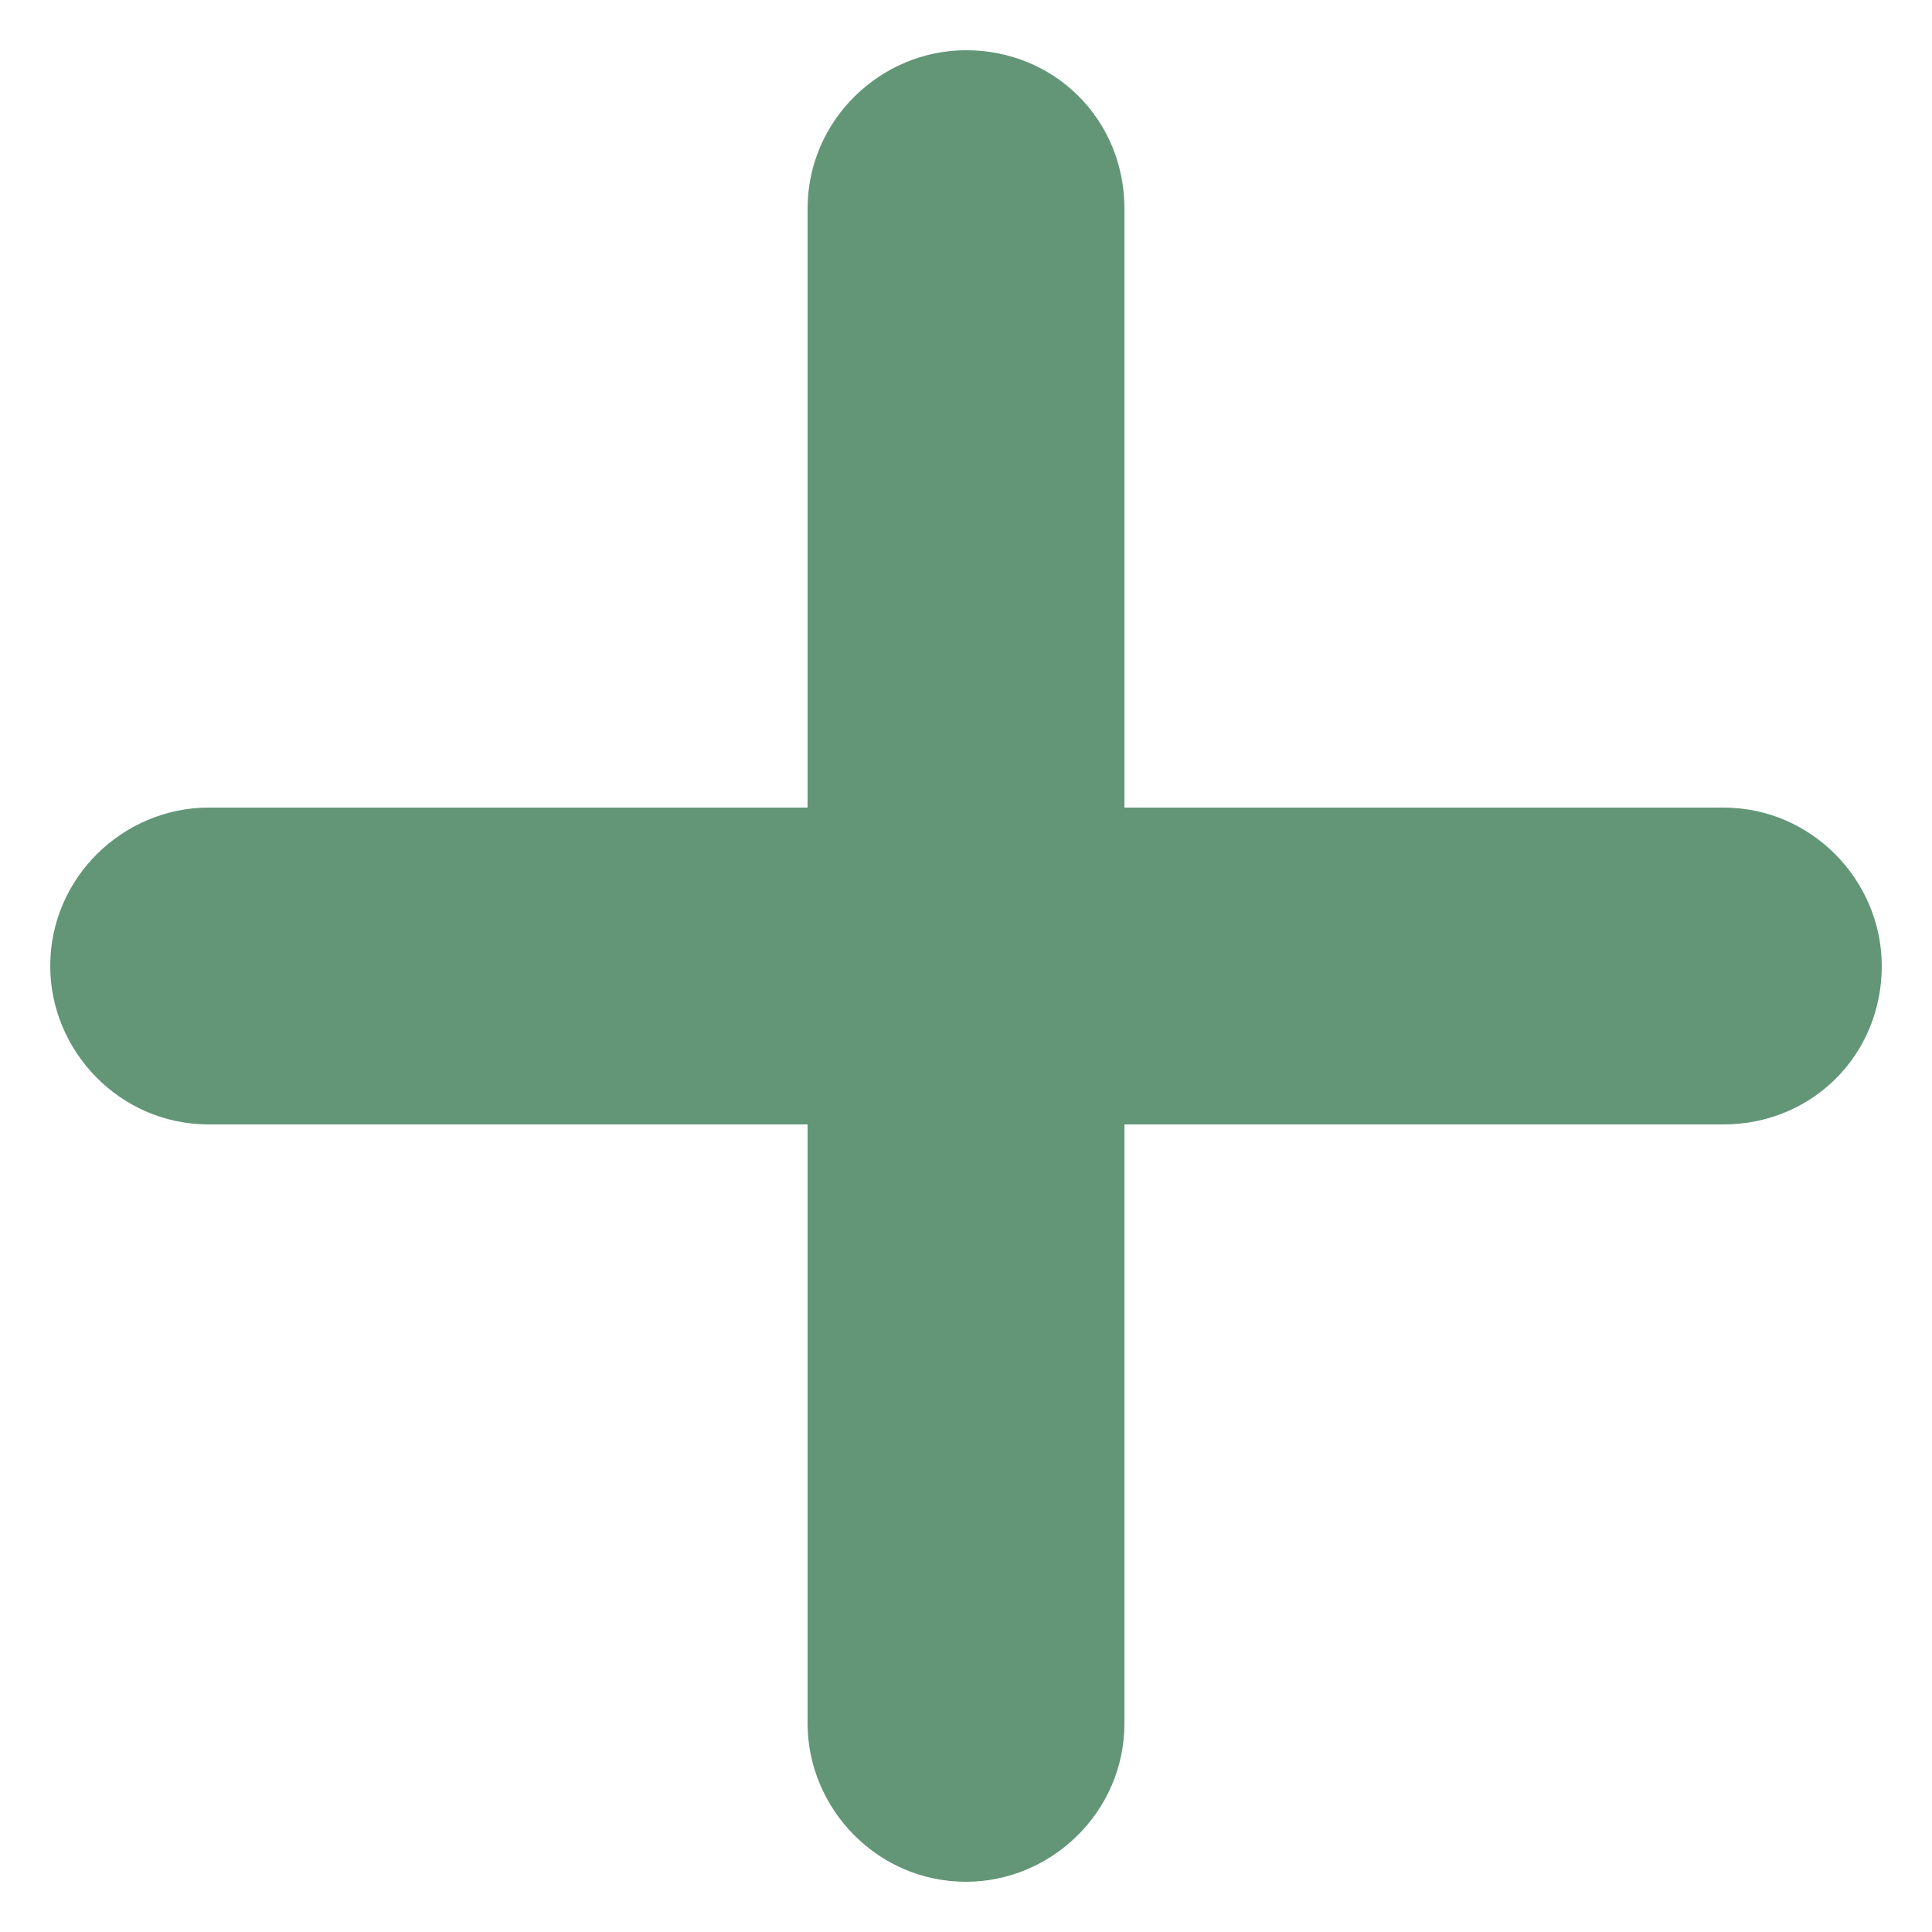 <?xml version="1.0" encoding="utf-8"?>
<!-- Generator: Adobe Illustrator 18.0.0, SVG Export Plug-In . SVG Version: 6.00 Build 0)  -->
<!DOCTYPE svg PUBLIC "-//W3C//DTD SVG 1.1//EN" "http://www.w3.org/Graphics/SVG/1.1/DTD/svg11.dtd">
<svg version="1.1" id="Layer_1" xmlns="http://www.w3.org/2000/svg" xmlns:xlink="http://www.w3.org/1999/xlink" x="0px" y="0px"
	 viewBox="0 0 50 50" enable-background="new 0 0 50 50" xml:space="preserve">
<path fill="#629677" d="M44.6,29.1H5.4c-2.3,0-4.1-1.9-4.1-4.1v0c0-2.3,1.9-4.1,4.1-4.1h39.2c2.3,0,4.1,1.9,4.1,4.1v0
	C48.7,27.3,46.9,29.1,44.6,29.1z"/>
<path fill="#629677" d="M29.1,5.4v39.2c0,2.3-1.9,4.1-4.1,4.1h0c-2.3,0-4.1-1.9-4.1-4.1V5.4c0-2.3,1.9-4.1,4.1-4.1h0
	C27.3,1.3,29.1,3.1,29.1,5.4z"/>
</svg>
